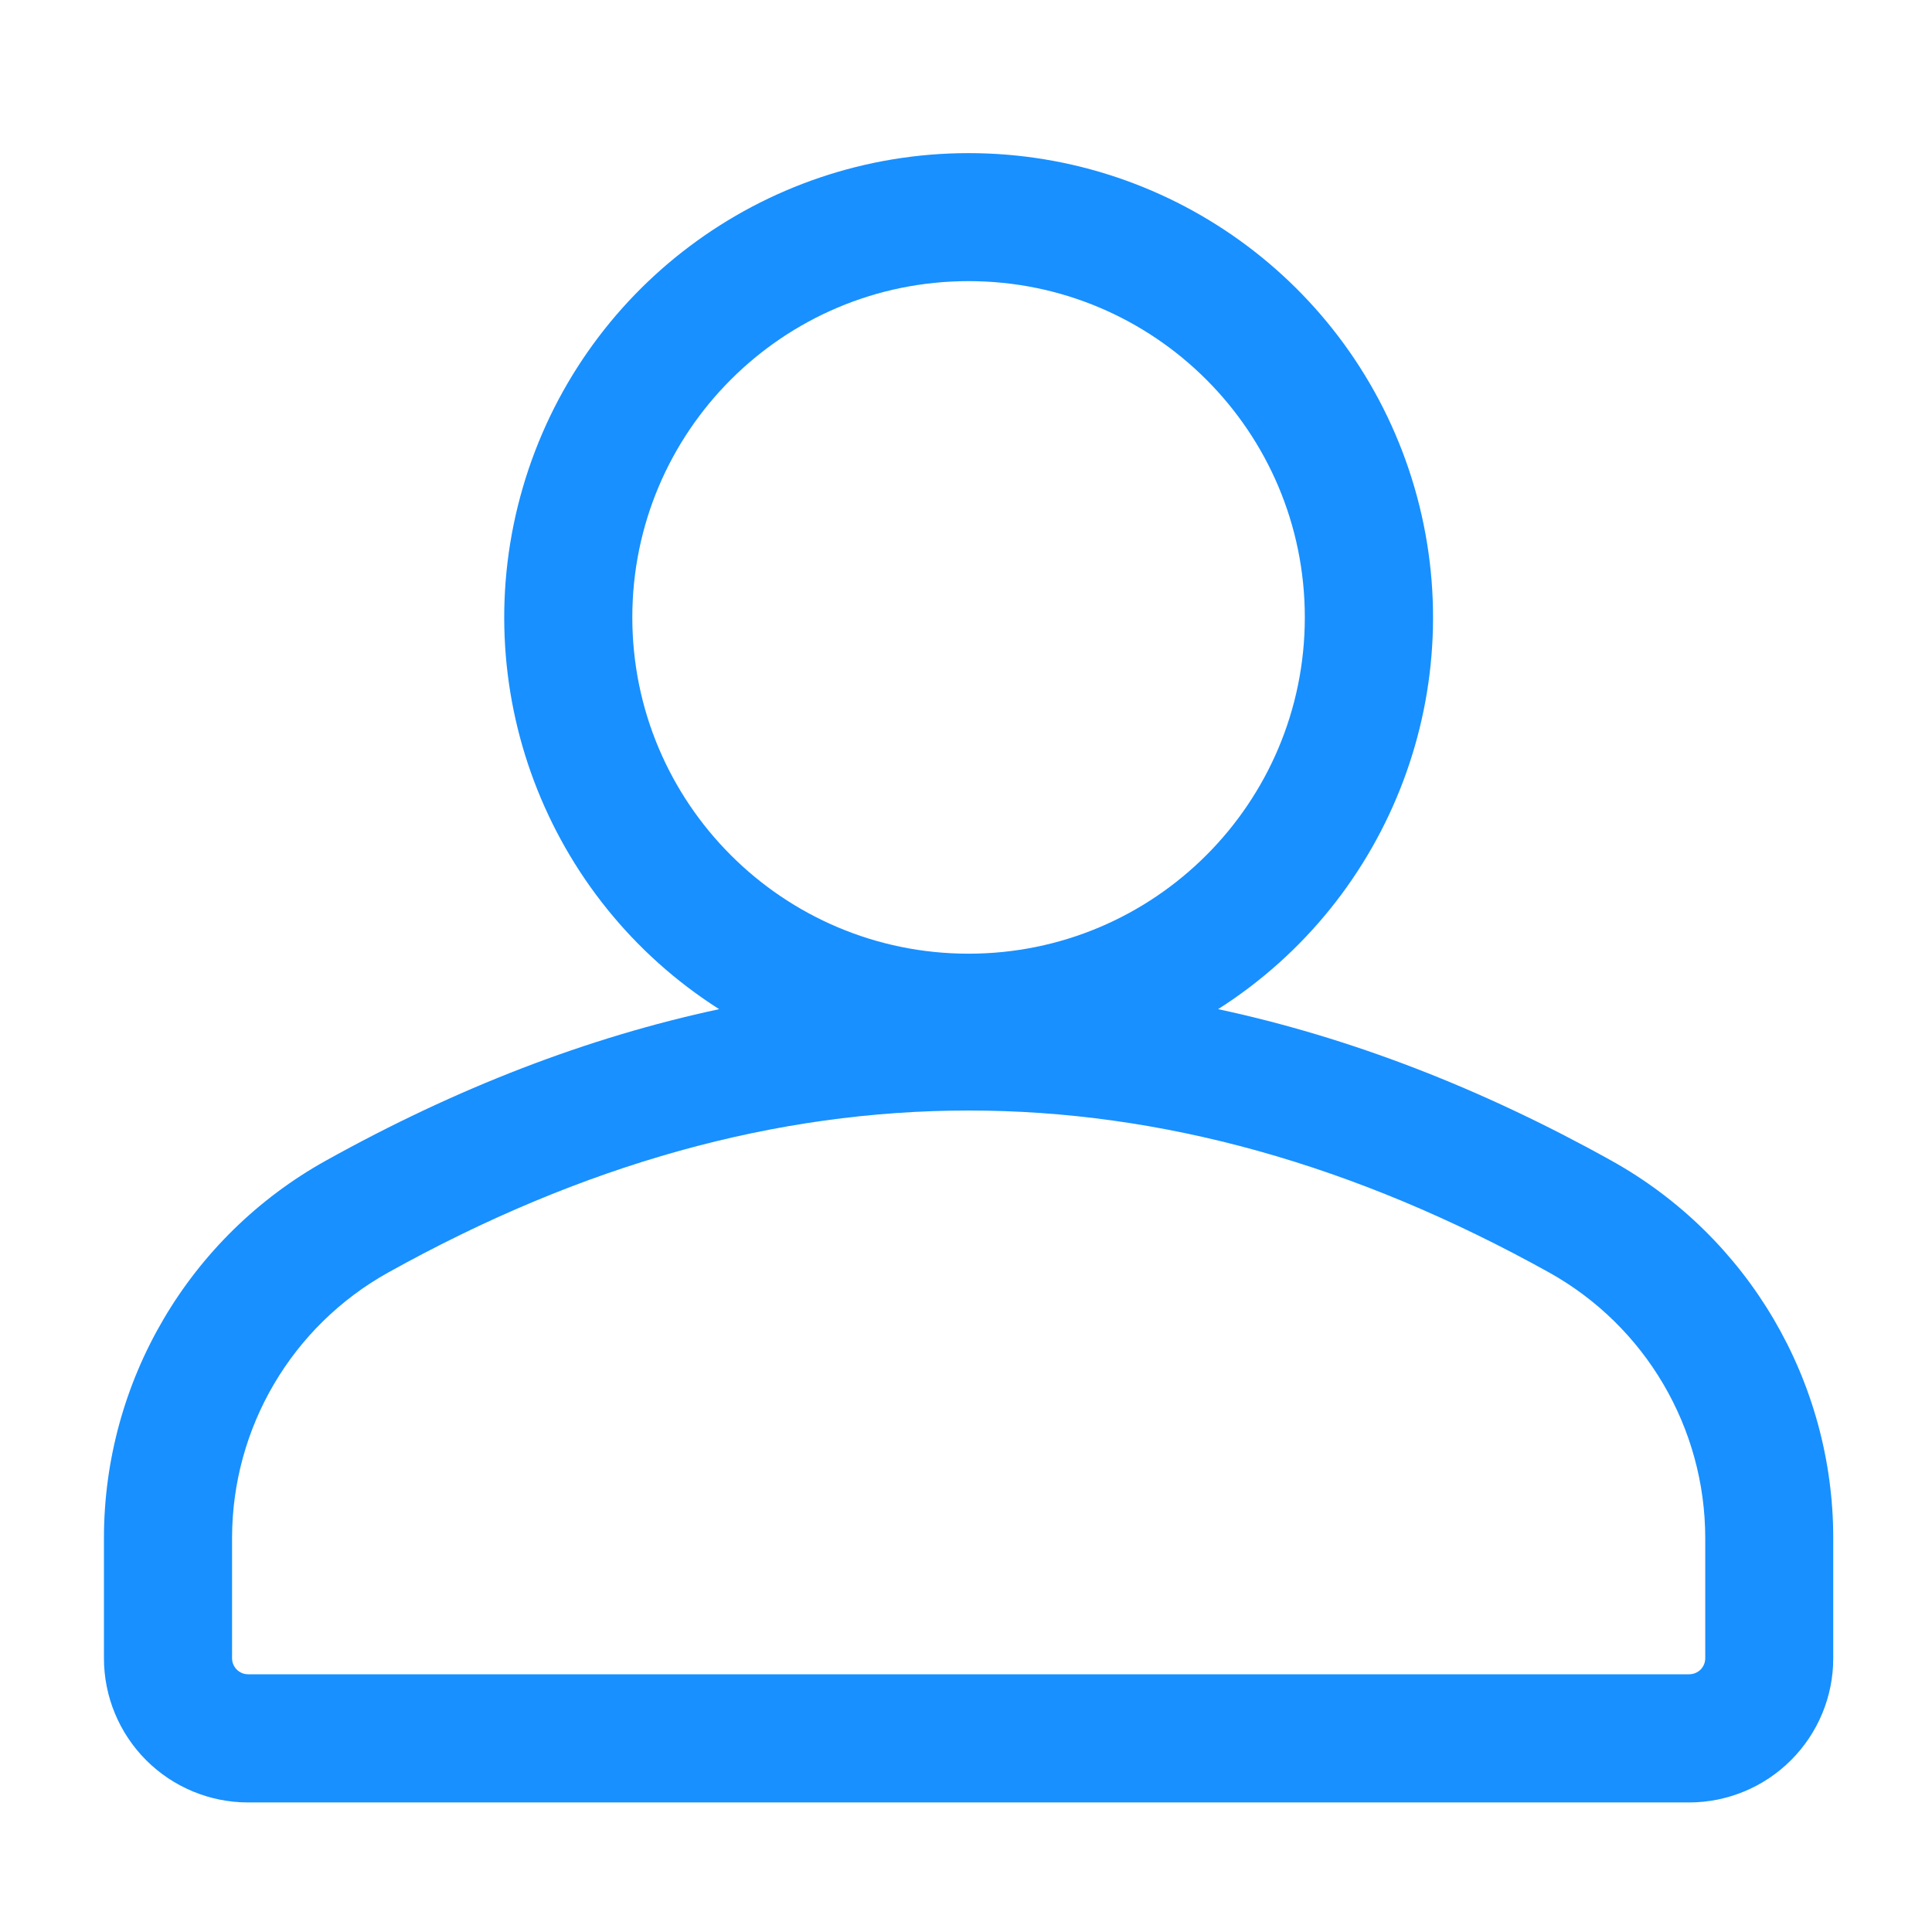 <?xml version="1.0" encoding="utf-8"?>
<!-- Generator: Adobe Illustrator 16.0.0, SVG Export Plug-In . SVG Version: 6.00 Build 0)  -->
<!DOCTYPE svg PUBLIC "-//W3C//DTD SVG 1.1//EN" "http://www.w3.org/Graphics/SVG/1.1/DTD/svg11.dtd">
<svg version="1.1" id="图层_1" xmlns="http://www.w3.org/2000/svg" xmlns:xlink="http://www.w3.org/1999/xlink" x="0px" y="0px"
	 width="35px" height="35px" viewBox="0 0 35 35" enable-background="new 0 0 35 35" xml:space="preserve">
<g>
	<g>
		<path fill="#1890FF" d="M22.067,18.282c2.381,0.51,4.757,1.426,7.121,2.742c2.483,1.379,4.023,3.998,4.023,6.841v2.176
			c0,0.692-0.274,1.355-0.765,1.846c-0.489,0.489-1.153,0.766-1.846,0.766H4.493c-0.692,0-1.356-0.276-1.846-0.766
			c-0.489-0.49-0.764-1.153-0.764-1.846v-2.176c0-2.842,1.54-5.46,4.022-6.84c2.366-1.317,4.741-2.233,7.123-2.743
			c-3.154-2.009-4.603-5.859-3.557-9.449c1.046-3.59,4.337-6.059,8.077-6.059c3.741,0,7.03,2.468,8.077,6.059
			C26.67,12.423,25.221,16.273,22.067,18.282L22.067,18.282z M17.547,17.277c3.365,0,6.091-2.728,6.091-6.093
			c0-3.364-2.727-6.091-6.091-6.091c-3.364,0-6.092,2.728-6.092,6.091C11.456,14.55,14.184,17.277,17.547,17.277L17.547,17.277z
			 M4.204,27.865v2.176c0,0.159,0.13,0.29,0.29,0.29h26.108c0.076,0,0.15-0.03,0.206-0.085c0.054-0.055,0.084-0.128,0.084-0.205
			v-2.176c0-1.999-1.083-3.841-2.829-4.813c-3.527-1.96-7.027-2.934-10.515-2.934c-3.488,0-6.988,0.972-10.514,2.934
			C5.286,24.024,4.204,25.866,4.204,27.865L4.204,27.865z M4.204,27.865"/>
	</g>
</g>
</svg>
